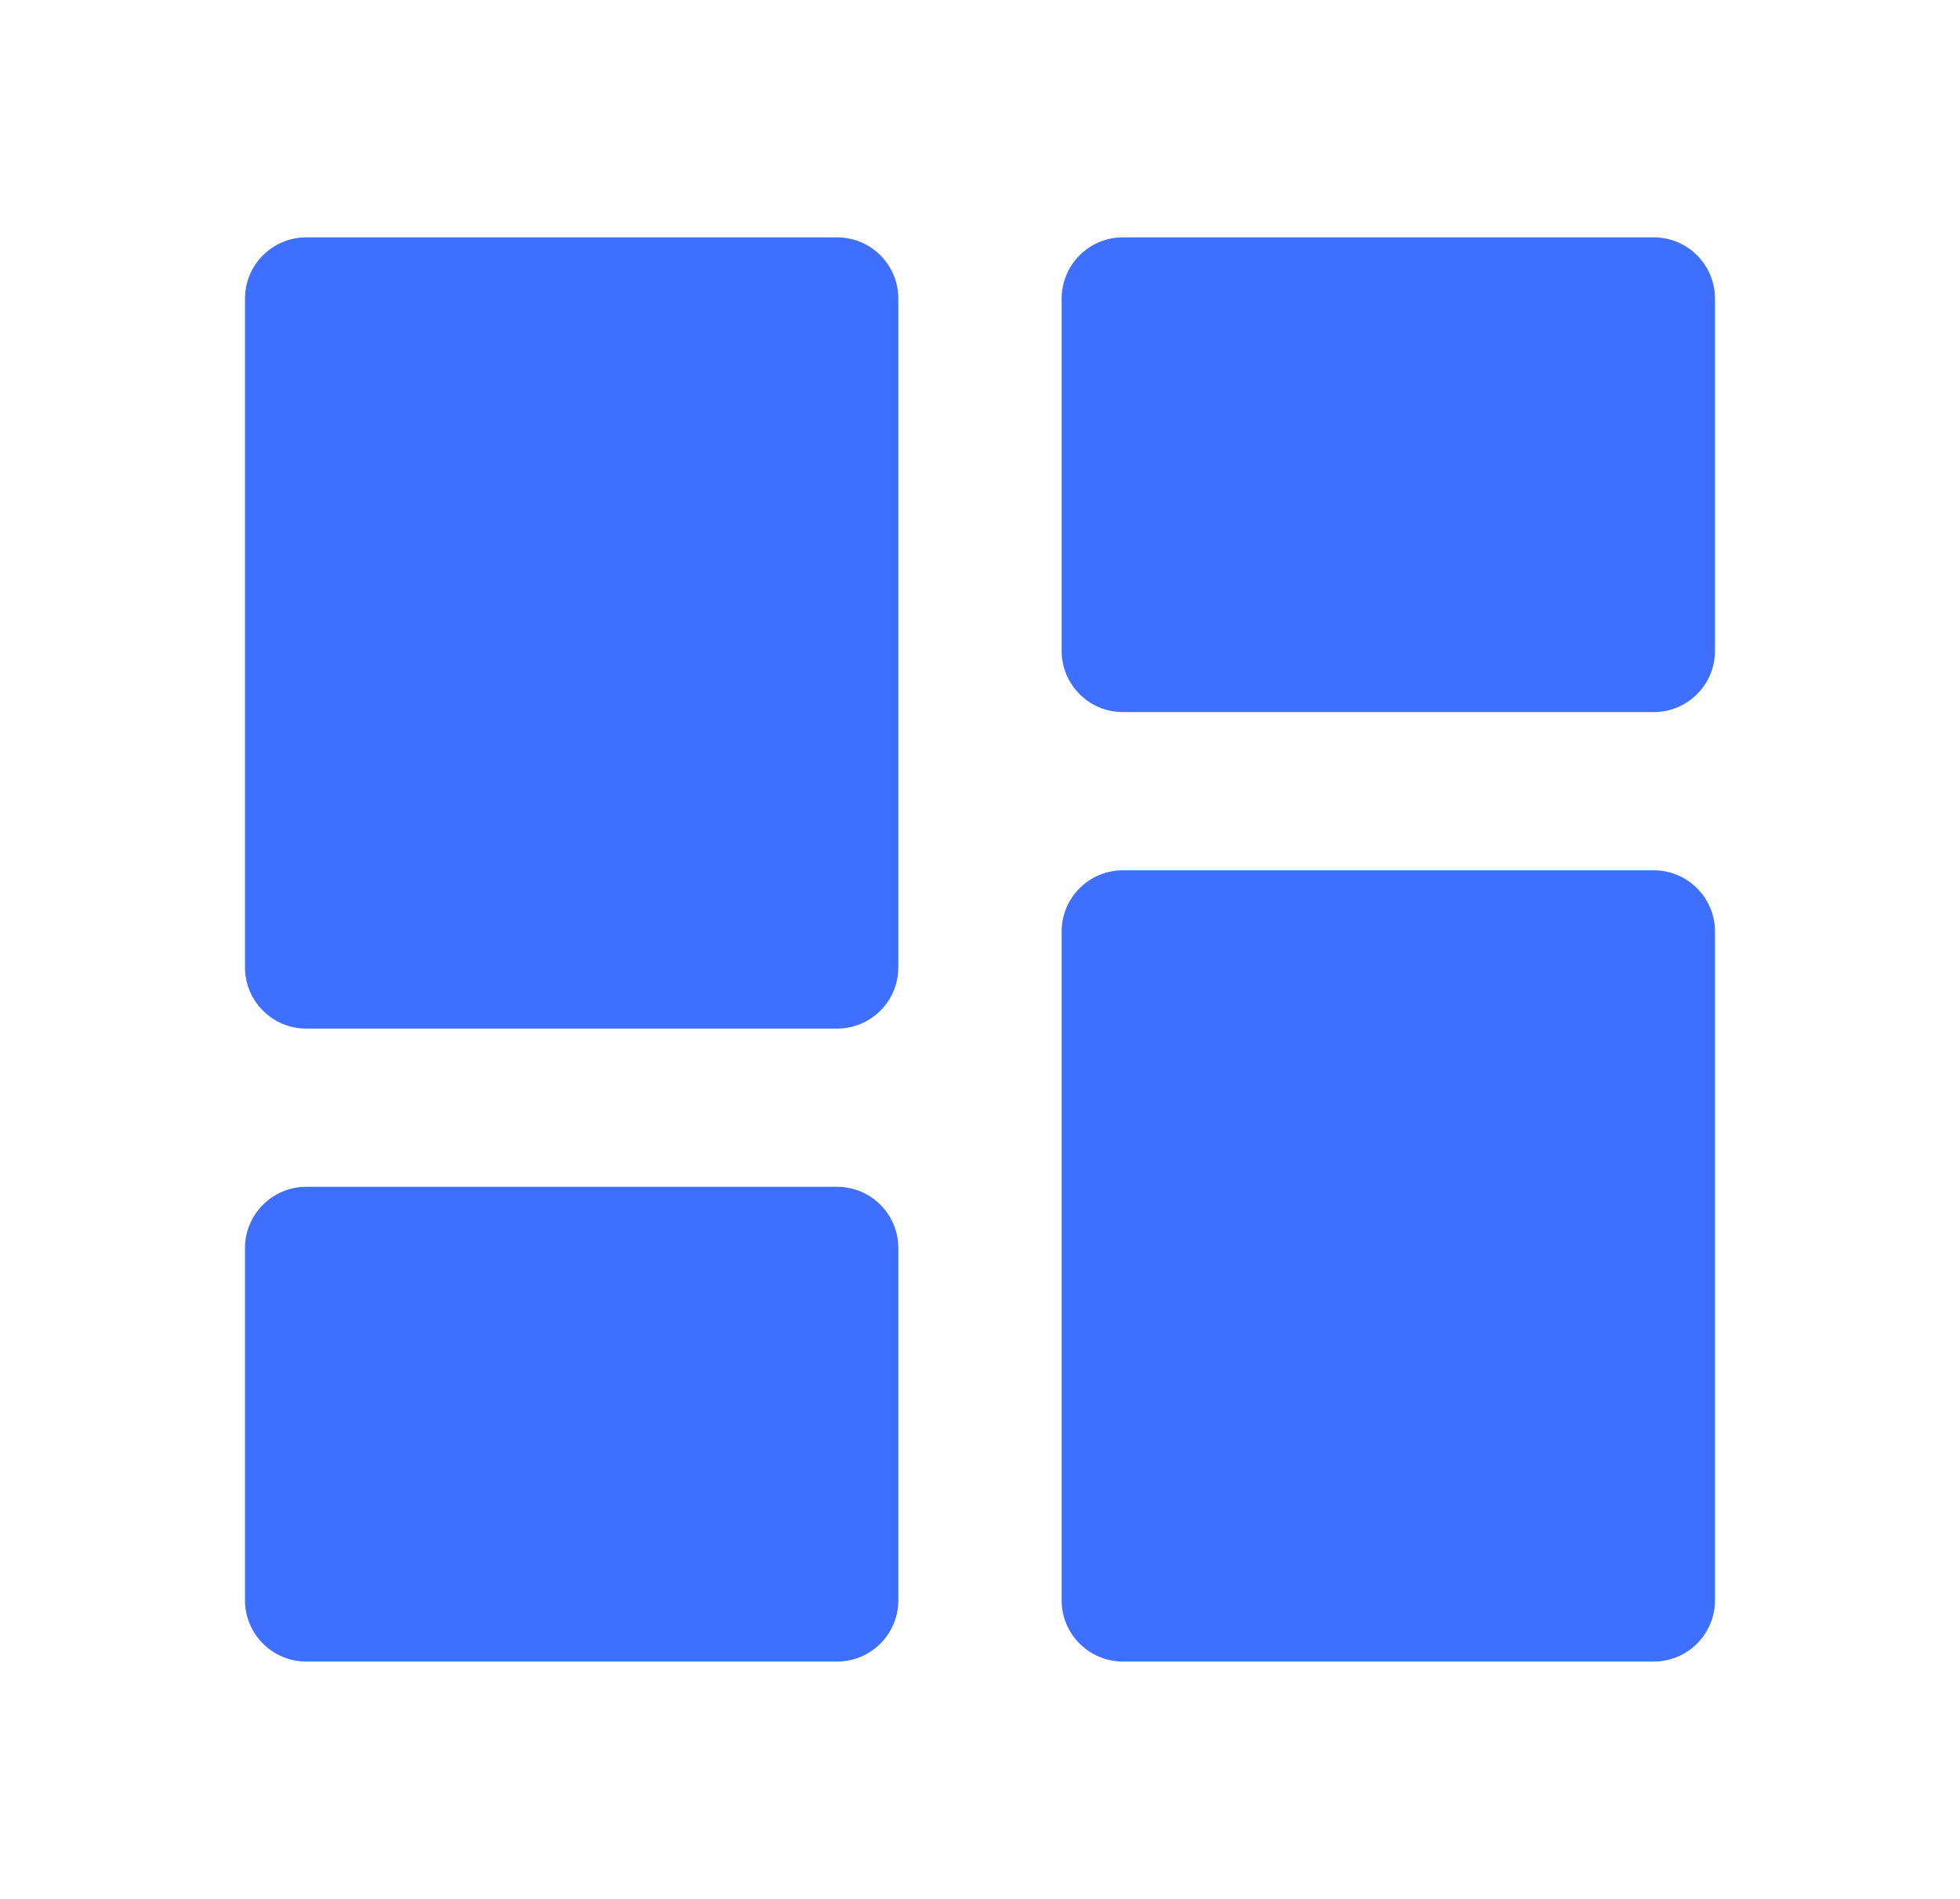 <svg width="32" height="31" viewBox="0 0 32 31" fill="none" xmlns="http://www.w3.org/2000/svg">
<path d="M18.333 11.625C17.781 11.625 17.333 11.177 17.333 10.625V4.875C17.333 4.323 17.781 3.875 18.333 3.875H27C27.552 3.875 28 4.323 28 4.875V10.625C28 11.177 27.552 11.625 27 11.625H18.333ZM5 16.792C4.448 16.792 4 16.344 4 15.792V4.875C4 4.323 4.448 3.875 5 3.875H13.667C14.219 3.875 14.667 4.323 14.667 4.875V15.792C14.667 16.344 14.219 16.792 13.667 16.792H5ZM18.333 27.125C17.781 27.125 17.333 26.677 17.333 26.125V15.208C17.333 14.656 17.781 14.208 18.333 14.208H27C27.552 14.208 28 14.656 28 15.208V26.125C28 26.677 27.552 27.125 27 27.125H18.333ZM5 27.125C4.448 27.125 4 26.677 4 26.125V20.375C4 19.823 4.448 19.375 5 19.375H13.667C14.219 19.375 14.667 19.823 14.667 20.375V26.125C14.667 26.677 14.219 27.125 13.667 27.125H5Z" fill="#3F6FFF"/>
</svg>
